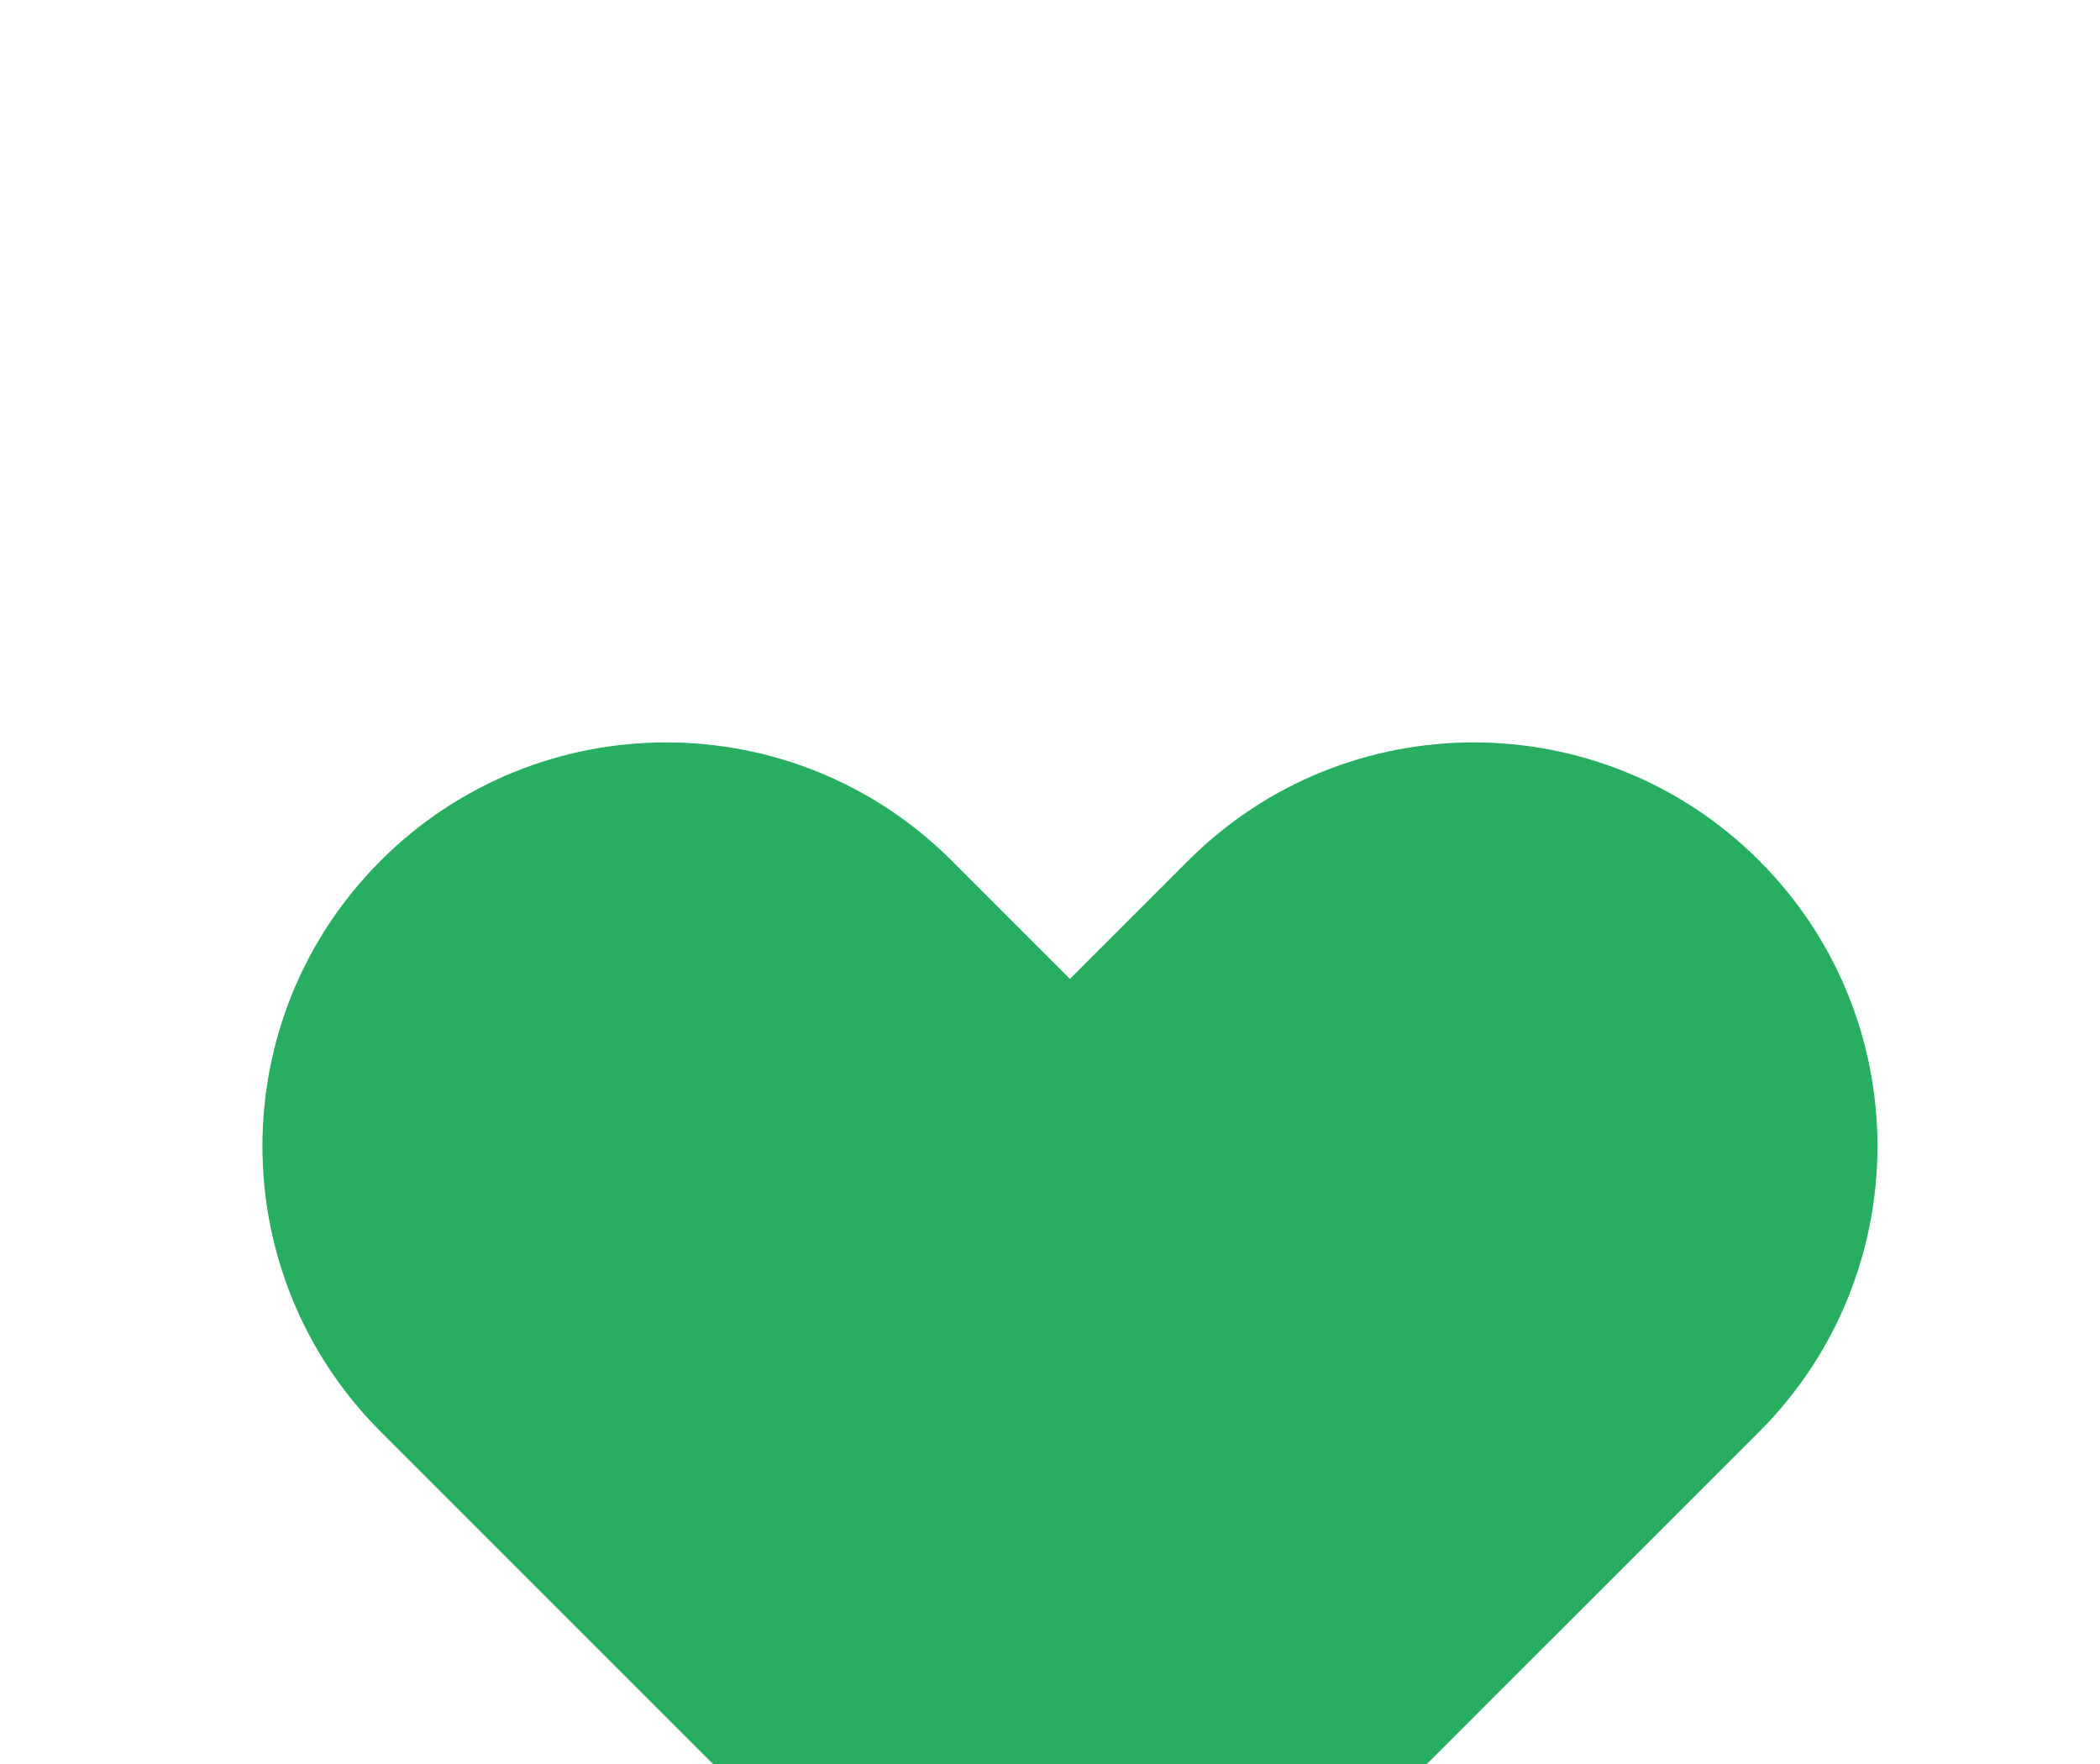 <svg width="25" height="21" viewBox="0 0 25 21" fill="none" xmlns="http://www.w3.org/2000/svg">
<g filter="url(#filter0_dd_2001_8)">
<path fill-rule="evenodd" clip-rule="evenodd" d="M4.532 2.246C6.409 0.369 9.452 0.369 11.33 2.246L12.737 3.654L14.145 2.246C16.022 0.369 19.066 0.369 20.943 2.246C22.82 4.123 22.82 7.167 20.943 9.044L12.737 17.249L4.532 9.044C2.655 7.167 2.655 4.123 4.532 2.246Z" fill="#27AE60"/>
</g>
<defs>
<filter id="filter0_dd_2001_8" x="-0.876" y="0.838" width="27.227" height="24.411" filterUnits="userSpaceOnUse" color-interpolation-filters="sRGB">
<feFlood flood-opacity="0" result="BackgroundImageFix"/>
<feColorMatrix in="SourceAlpha" type="matrix" values="0 0 0 0 0 0 0 0 0 0 0 0 0 0 0 0 0 0 127 0" result="hardAlpha"/>
<feOffset dy="4"/>
<feGaussianBlur stdDeviation="2"/>
<feComposite in2="hardAlpha" operator="out"/>
<feColorMatrix type="matrix" values="0 0 0 0 0 0 0 0 0 0 0 0 0 0 0 0 0 0 0.25 0"/>
<feBlend mode="normal" in2="BackgroundImageFix" result="effect1_dropShadow_2001_8"/>
<feColorMatrix in="SourceAlpha" type="matrix" values="0 0 0 0 0 0 0 0 0 0 0 0 0 0 0 0 0 0 127 0" result="hardAlpha"/>
<feOffset dy="4"/>
<feGaussianBlur stdDeviation="2"/>
<feComposite in2="hardAlpha" operator="out"/>
<feColorMatrix type="matrix" values="0 0 0 0 0 0 0 0 0 0 0 0 0 0 0 0 0 0 0.25 0"/>
<feBlend mode="normal" in2="effect1_dropShadow_2001_8" result="effect2_dropShadow_2001_8"/>
<feBlend mode="normal" in="SourceGraphic" in2="effect2_dropShadow_2001_8" result="shape"/>
</filter>
</defs>
</svg>

